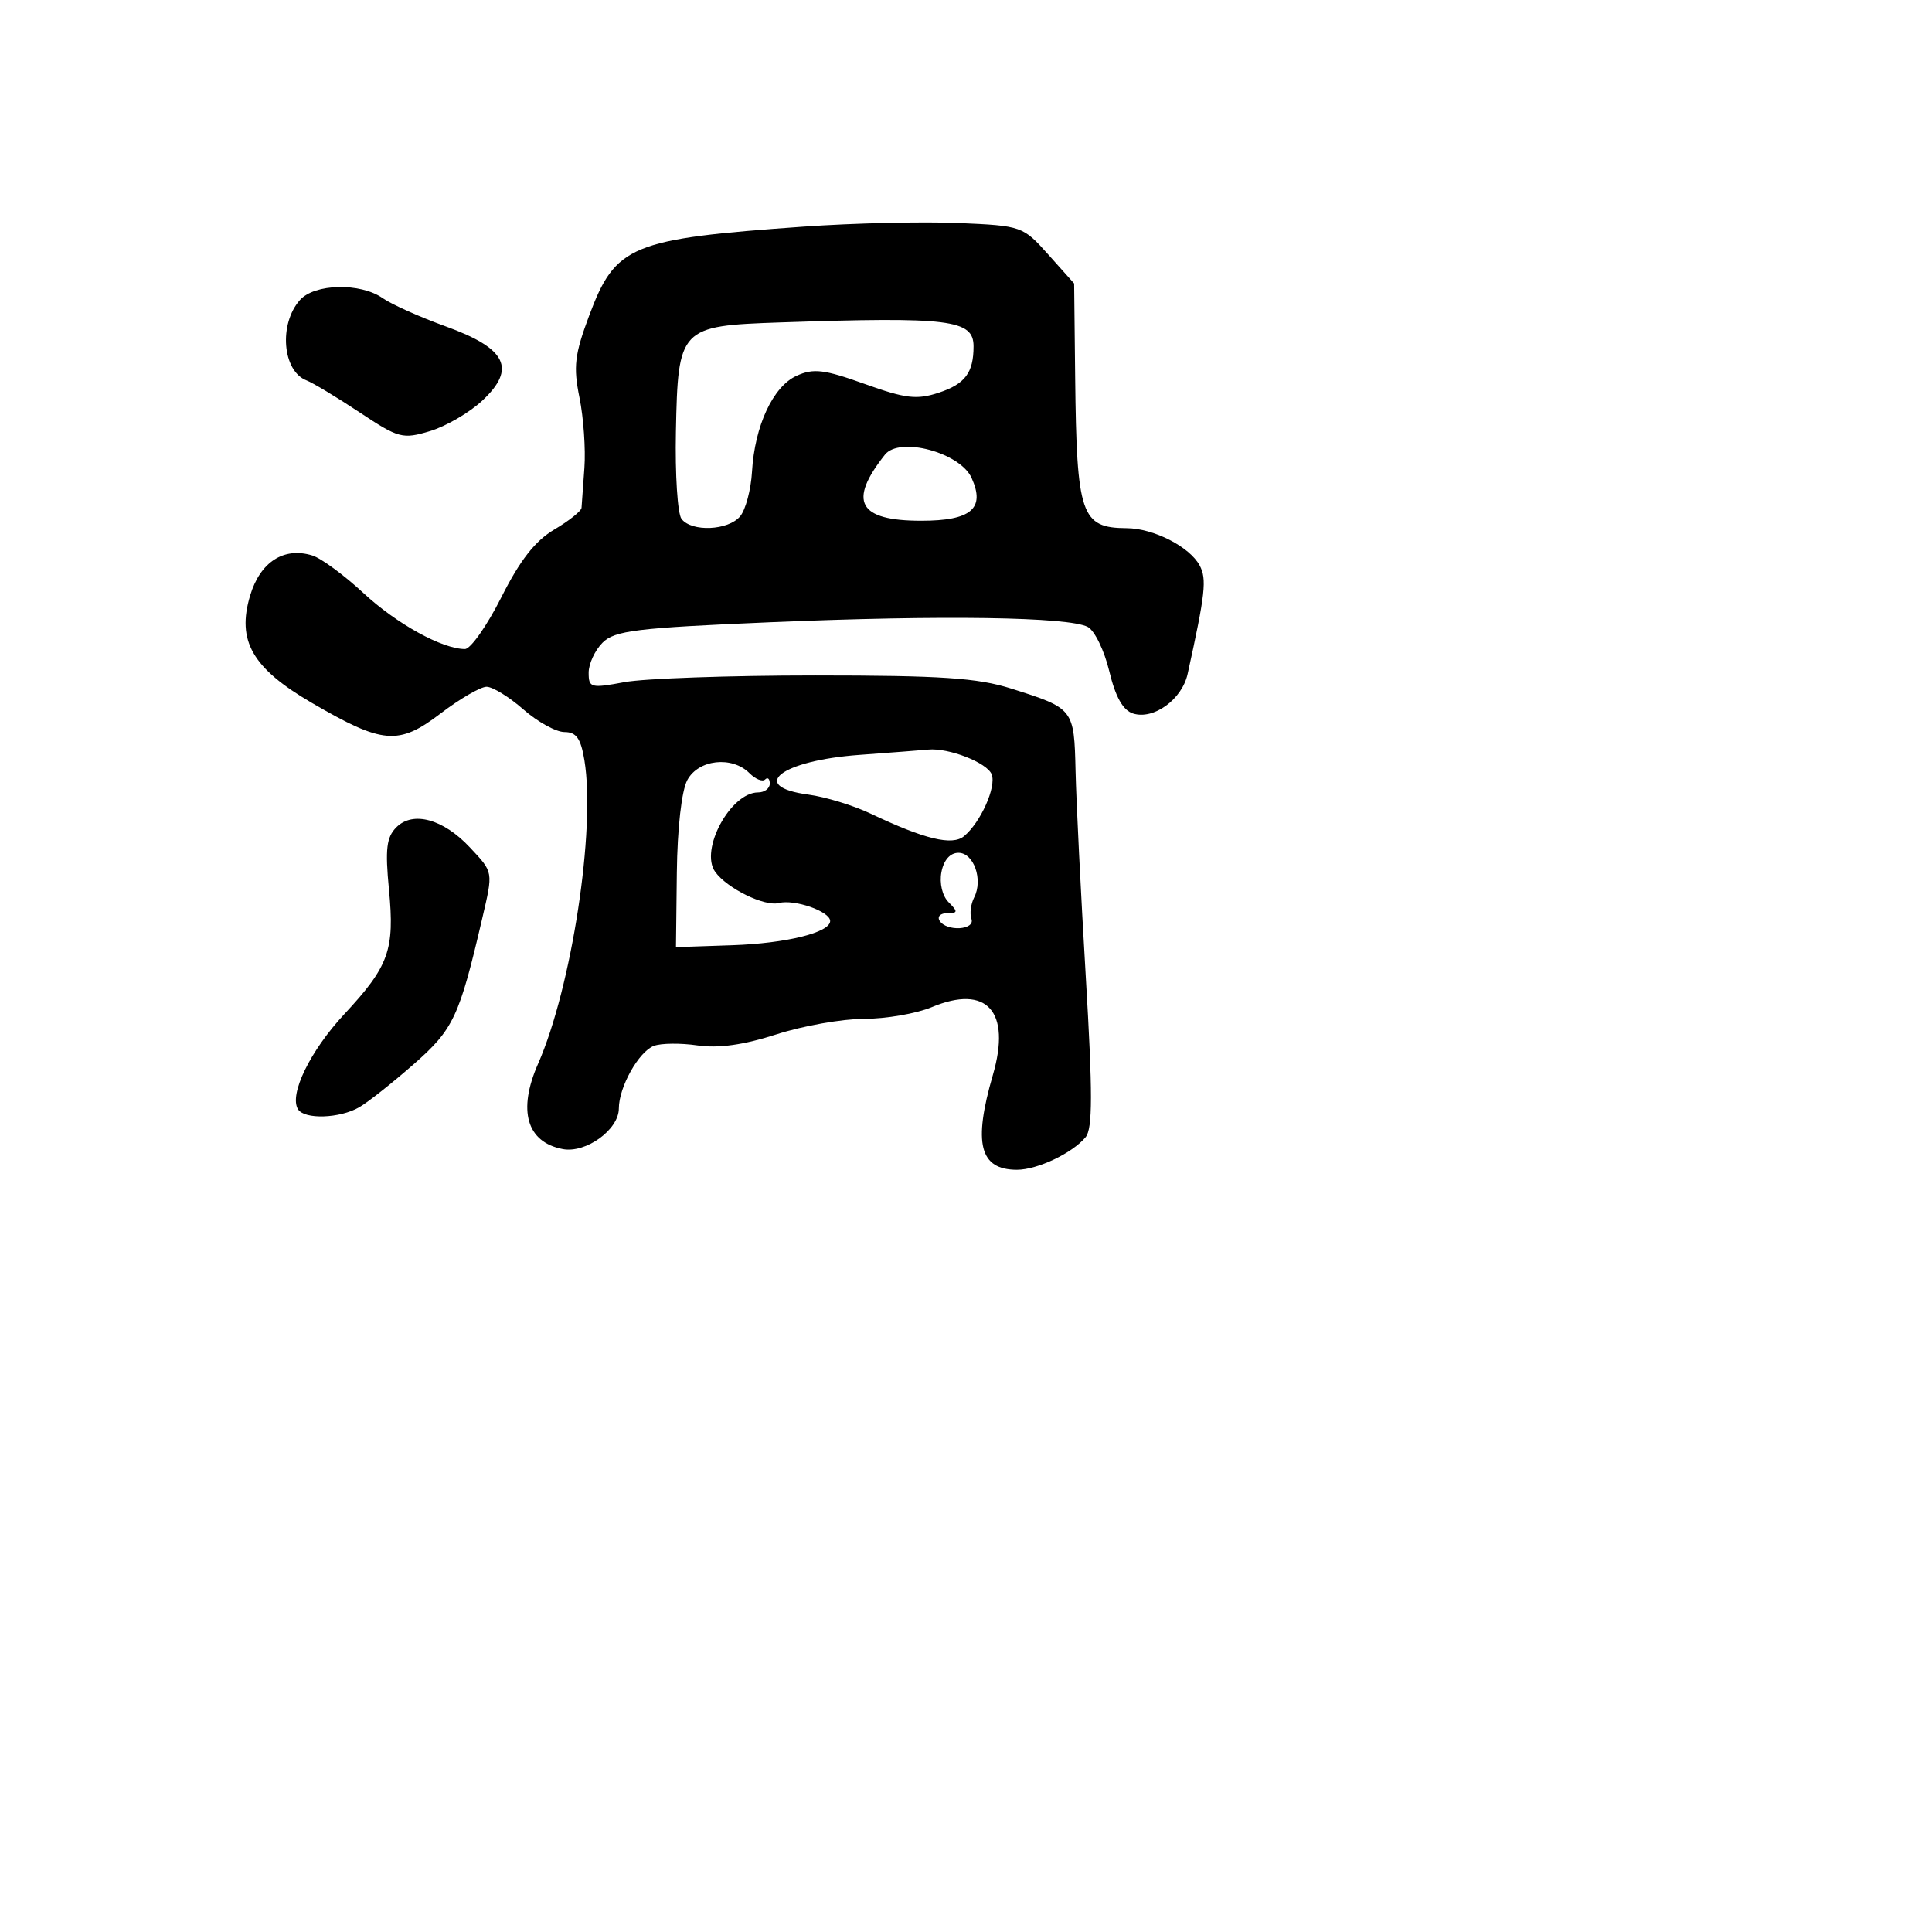 <svg xmlns="http://www.w3.org/2000/svg" width="256" height="256" viewBox="0 0 256 256" version="1.1">
	<path d="M 106.500 30.029 C 83.580 31.650, 81.557 32.489, 78.068 41.819 C 76.142 46.969, 75.951 48.583, 76.783 52.684 C 77.321 55.333, 77.614 59.525, 77.435 62 C 77.256 64.475, 77.085 66.853, 77.055 67.284 C 77.025 67.715, 75.401 69.011, 73.447 70.164 C 70.916 71.657, 68.899 74.236, 66.435 79.130 C 64.532 82.908, 62.360 86, 61.610 86 C 58.605 86, 52.546 82.657, 48.147 78.572 C 45.591 76.198, 42.547 73.962, 41.382 73.603 C 37.614 72.440, 34.478 74.460, 33.144 78.913 C 31.348 84.908, 33.427 88.533, 41.293 93.119 C 50.728 98.619, 52.807 98.794, 58.368 94.549 C 60.925 92.597, 63.673 91, 64.474 91 C 65.275 91, 67.468 92.350, 69.347 94 C 71.226 95.650, 73.678 97, 74.794 97 C 76.364 97, 76.964 97.850, 77.439 100.750 C 78.942 109.908, 75.742 130.848, 71.293 140.964 C 68.573 147.149, 69.788 151.344, 74.564 152.257 C 77.631 152.843, 82 149.683, 82 146.878 C 82 144.054, 84.626 139.357, 86.637 138.586 C 87.577 138.225, 90.182 138.196, 92.424 138.523 C 95.197 138.926, 98.539 138.458, 102.880 137.058 C 106.389 135.926, 111.622 135, 114.508 135 C 117.394 135, 121.419 134.305, 123.451 133.456 C 130.768 130.399, 134.014 133.999, 131.558 142.447 C 128.921 151.518, 129.807 155, 134.750 155 C 137.454 155, 142.092 152.799, 143.848 150.683 C 144.784 149.555, 144.788 144.820, 143.869 129.367 C 143.218 118.440, 142.610 106.200, 142.517 102.167 C 142.327 93.908, 142.294 93.866, 134 91.242 C 129.519 89.825, 124.700 89.502, 108 89.501 C 96.725 89.501, 85.362 89.899, 82.750 90.386 C 78.289 91.218, 78 91.142, 78 89.136 C 78 87.961, 78.830 86.170, 79.843 85.157 C 81.450 83.550, 84.310 83.202, 102.093 82.449 C 124.815 81.486, 141.640 81.737, 144.140 83.075 C 145.048 83.561, 146.328 86.200, 146.986 88.940 C 147.805 92.357, 148.797 94.118, 150.139 94.544 C 152.858 95.407, 156.620 92.681, 157.363 89.311 C 159.714 78.644, 159.926 76.731, 158.960 74.926 C 157.637 72.452, 152.850 70.004, 149.300 69.985 C 143.240 69.952, 142.664 68.269, 142.465 50.033 L 142.329 37.566 138.915 33.744 C 135.536 29.964, 135.409 29.919, 127 29.552 C 122.325 29.348, 113.100 29.563, 106.500 30.029 M 39.748 39.750 C 36.913 42.926, 37.423 49.181, 40.617 50.406 C 41.464 50.732, 44.626 52.636, 47.642 54.638 C 52.828 58.080, 53.336 58.216, 56.971 57.127 C 59.085 56.493, 62.208 54.674, 63.911 53.083 C 68.450 48.843, 67.130 46.164, 59.068 43.252 C 55.645 42.016, 51.880 40.329, 50.700 39.502 C 47.753 37.438, 41.689 37.575, 39.748 39.750 M 103.375 42.724 C 90.054 43.176, 89.837 43.403, 89.561 57.207 C 89.448 62.868, 89.781 68.063, 90.300 68.750 C 91.635 70.516, 96.503 70.303, 98.074 68.411 C 98.800 67.536, 99.506 64.878, 99.644 62.504 C 99.997 56.439, 102.420 51.221, 105.547 49.797 C 107.784 48.777, 109.194 48.946, 114.581 50.878 C 119.995 52.820, 121.484 52.995, 124.393 52.035 C 127.877 50.886, 129 49.388, 129 45.893 C 129 42.354, 125.839 41.963, 103.375 42.724 M 117.255 60.250 C 112.336 66.463, 113.732 69, 122.073 69 C 128.691 69, 130.587 67.382, 128.735 63.317 C 127.203 59.955, 119.185 57.813, 117.255 60.250 M 113.852 100.028 C 103.465 100.787, 99.077 104.210, 107.111 105.288 C 109.371 105.591, 113.084 106.725, 115.361 107.808 C 122.503 111.206, 126.180 112.095, 127.739 110.801 C 129.937 108.977, 132.042 104.274, 131.404 102.612 C 130.810 101.063, 125.700 99.064, 123 99.324 C 122.175 99.404, 118.058 99.720, 113.852 100.028 M 91.068 103.372 C 90.316 104.777, 89.752 109.771, 89.684 115.622 L 89.569 125.500 97.034 125.246 C 104.183 125.003, 110 123.564, 110 122.039 C 110 120.774, 105.270 119.117, 103.203 119.657 C 101.305 120.153, 96.345 117.723, 94.765 115.523 C 92.683 112.624, 96.803 105, 100.452 105 C 101.303 105, 102 104.475, 102 103.833 C 102 103.192, 101.721 102.945, 101.381 103.286 C 101.040 103.626, 100.108 103.251, 99.310 102.452 C 96.990 100.133, 92.536 100.630, 91.068 103.372 M 52.524 109.619 C 51.209 110.933, 51.023 112.495, 51.540 117.870 C 52.310 125.880, 51.543 128.018, 45.613 134.389 C 41.094 139.244, 38.281 145.028, 39.488 146.980 C 40.341 148.361, 45.018 148.208, 47.603 146.715 C 48.760 146.047, 52.013 143.475, 54.831 141 C 60.090 136.383, 60.858 134.750, 63.890 121.736 C 65.362 115.416, 65.401 115.640, 62.250 112.274 C 58.739 108.524, 54.717 107.426, 52.524 109.619 M 124.744 115.556 C 124.460 117.044, 124.859 118.716, 125.699 119.556 C 126.957 120.815, 126.933 121, 125.512 121 C 124.616 121, 124.160 121.450, 124.500 122 C 125.410 123.473, 129.254 123.245, 128.718 121.750 C 128.472 121.063, 128.636 119.785, 129.084 118.912 C 130.286 116.565, 129.029 113, 127 113 C 125.899 113, 125.049 113.964, 124.744 115.556" stroke="none" fill="black" fill-rule="evenodd"/>
</svg>
